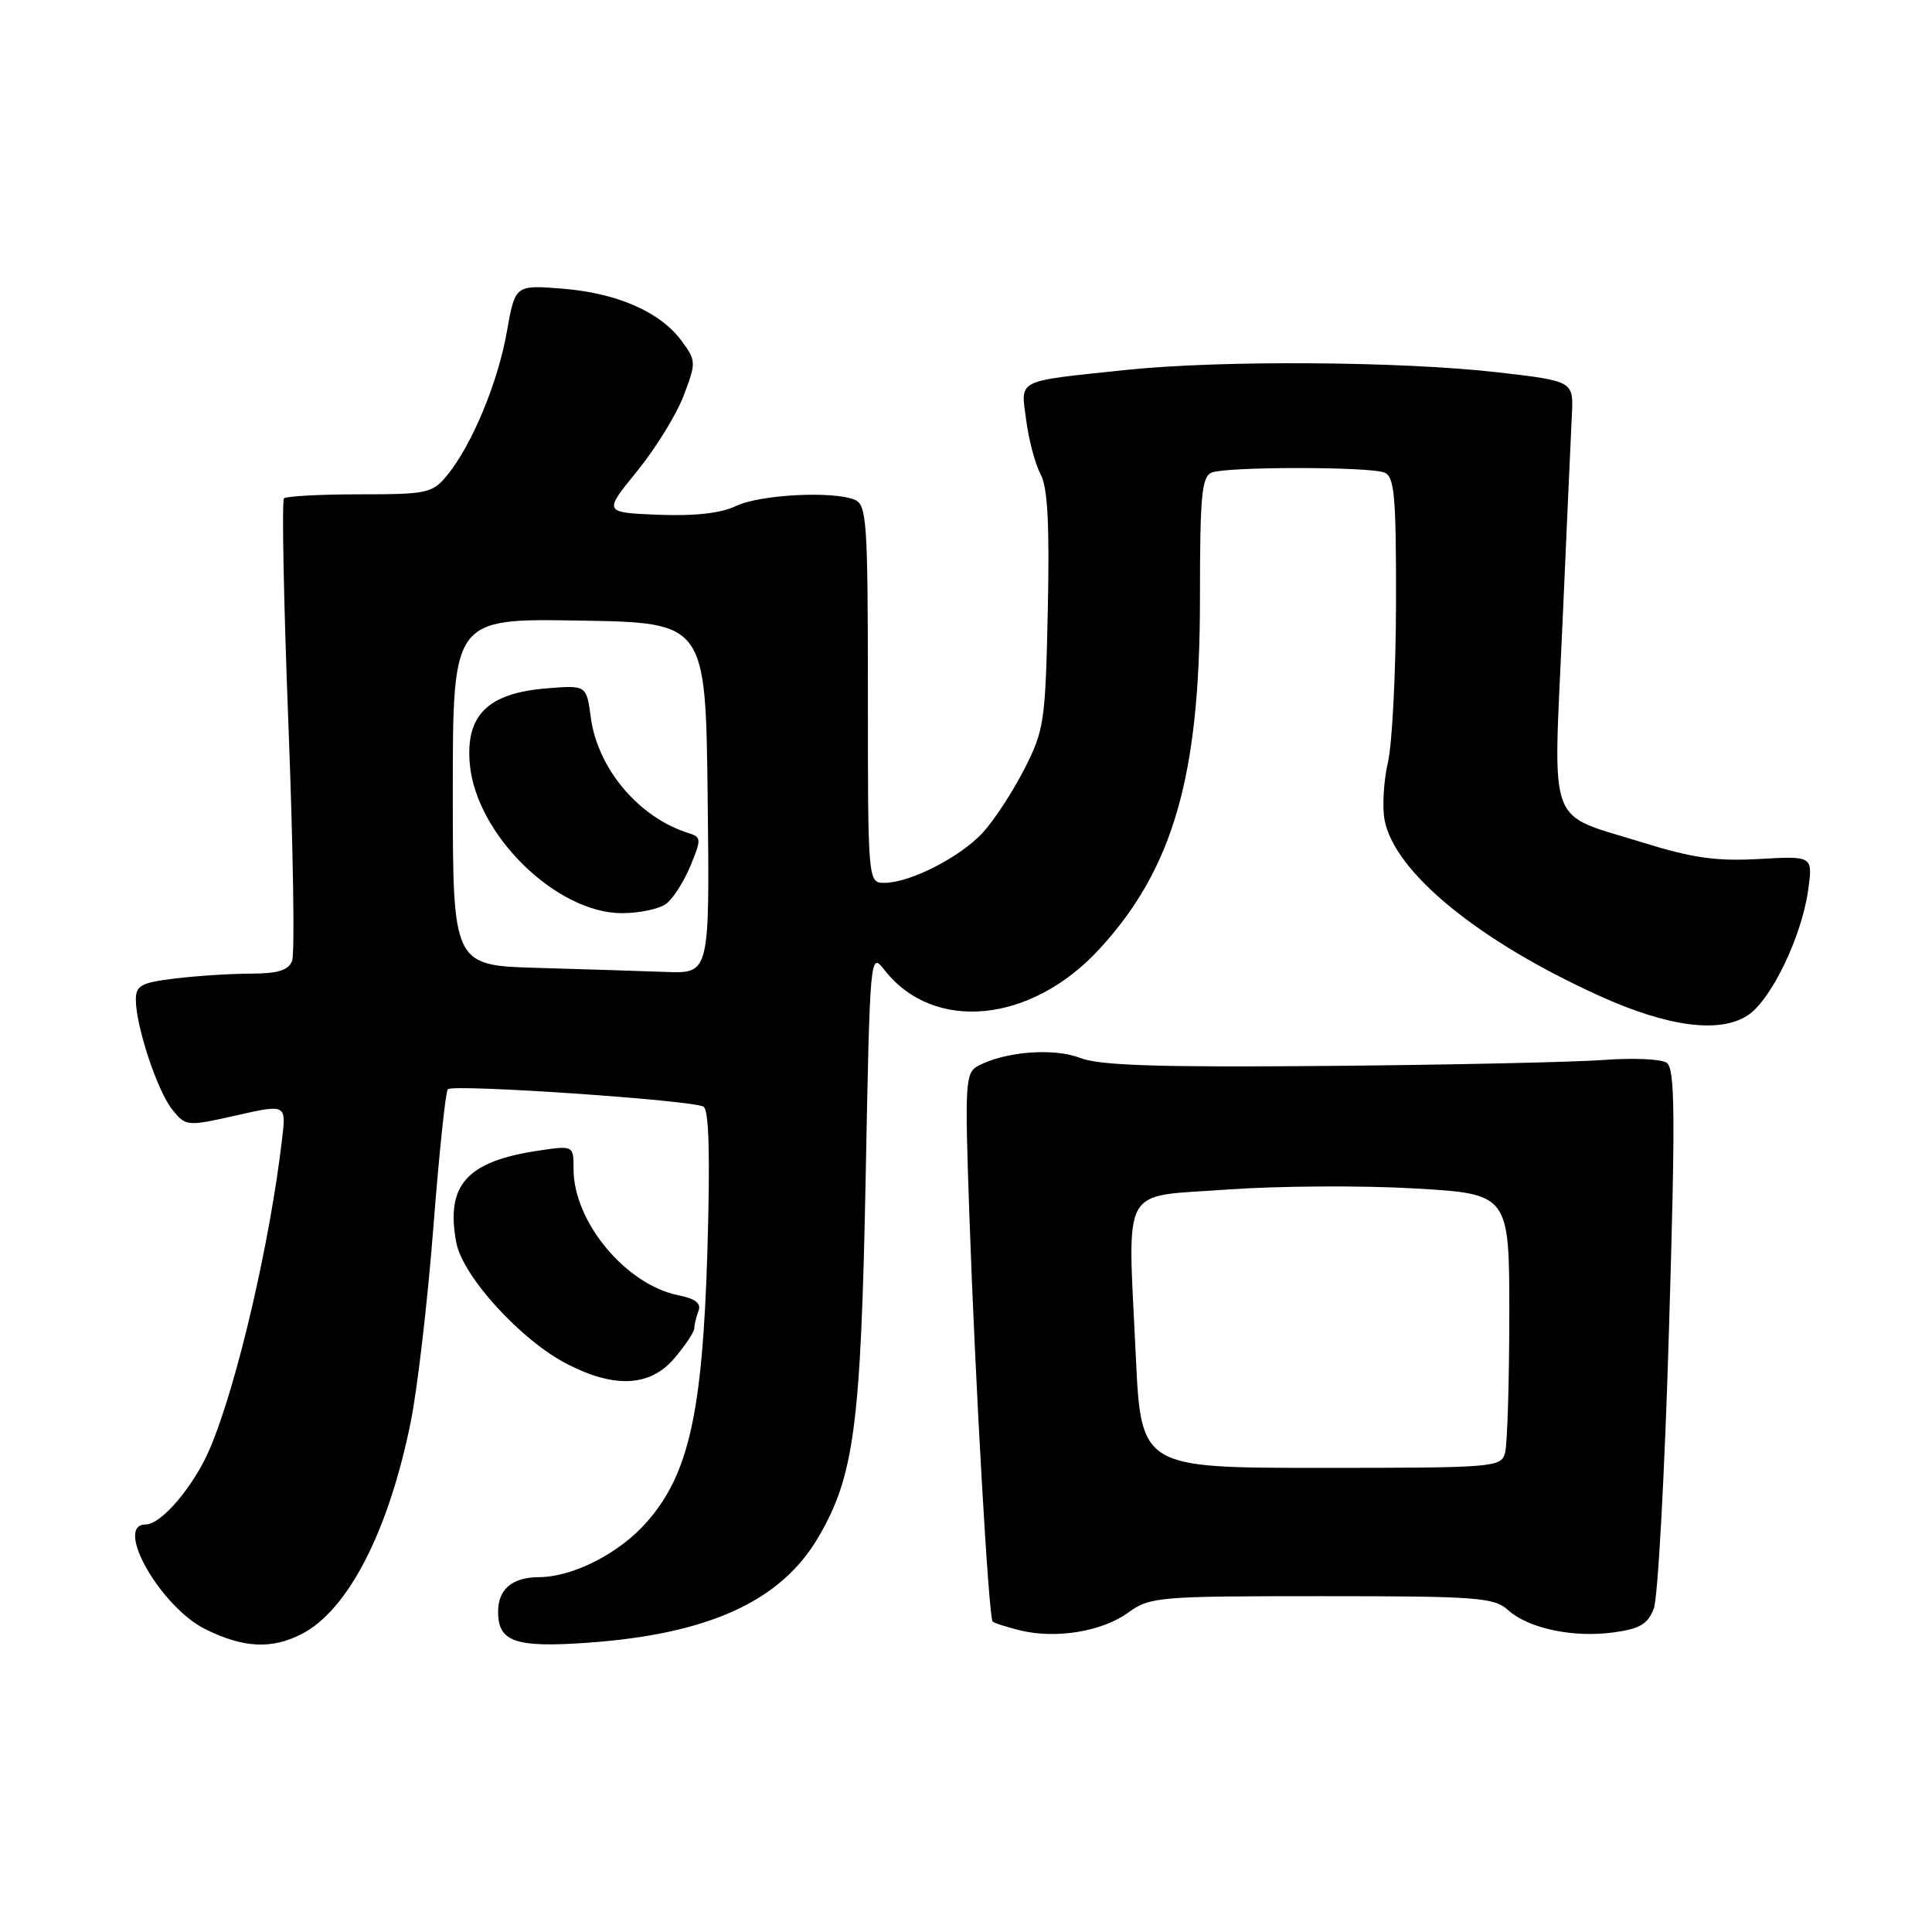 <?xml version="1.0" encoding="UTF-8" standalone="no"?>
<!DOCTYPE svg PUBLIC "-//W3C//DTD SVG 1.1//EN" "http://www.w3.org/Graphics/SVG/1.1/DTD/svg11.dtd" >
<svg xmlns="http://www.w3.org/2000/svg" xmlns:xlink="http://www.w3.org/1999/xlink" version="1.1" viewBox="0 0 256 256">
 <g >
 <path fill="currentColor"
d=" M 40.00 216.50 C 46.13 213.33 51.49 202.91 54.41 188.48 C 55.31 184.07 56.66 172.45 57.42 162.66 C 58.18 152.88 59.04 144.62 59.34 144.33 C 60.05 143.61 91.83 145.78 93.22 146.64 C 93.95 147.09 94.11 153.22 93.73 165.90 C 93.08 187.21 91.26 195.36 85.71 201.67 C 82.09 205.81 75.95 208.95 71.45 208.98 C 67.85 209.00 66.00 210.57 66.00 213.58 C 66.00 217.56 68.30 218.35 77.87 217.67 C 93.92 216.53 103.48 212.16 108.43 203.70 C 113.18 195.60 114.07 188.87 114.70 156.30 C 115.28 126.14 115.29 126.09 117.23 128.57 C 123.75 136.86 136.66 135.58 145.69 125.74 C 155.47 115.09 159.00 102.81 159.00 79.45 C 159.00 65.57 159.23 63.13 160.58 62.61 C 162.64 61.82 181.36 61.82 183.42 62.61 C 184.77 63.13 185.00 65.59 184.98 79.86 C 184.96 89.01 184.48 98.53 183.91 101.00 C 183.34 103.47 183.14 106.91 183.46 108.64 C 184.76 115.56 195.90 124.69 211.94 131.96 C 221.00 136.07 227.87 136.97 231.58 134.54 C 234.70 132.50 238.75 124.08 239.60 117.88 C 240.21 113.42 240.21 113.42 233.09 113.82 C 227.45 114.14 224.27 113.69 217.74 111.66 C 204.81 107.63 205.81 110.30 207.02 83.00 C 207.59 70.07 208.16 57.48 208.28 55.00 C 208.50 50.50 208.50 50.50 198.50 49.34 C 185.71 47.87 161.69 47.71 149.21 49.02 C 134.41 50.58 135.25 50.15 135.98 55.72 C 136.33 58.35 137.19 61.56 137.89 62.85 C 138.82 64.55 139.08 69.47 138.84 80.85 C 138.52 95.72 138.36 96.77 135.68 102.00 C 134.13 105.03 131.65 108.79 130.18 110.38 C 127.16 113.61 120.64 116.94 117.25 116.98 C 115.00 117.00 115.00 117.00 115.00 91.97 C 115.00 69.07 114.85 66.88 113.25 66.22 C 110.32 65.02 100.68 65.53 97.50 67.06 C 95.51 68.01 92.05 68.40 87.23 68.21 C 79.96 67.91 79.96 67.91 84.39 62.47 C 86.83 59.48 89.61 54.98 90.57 52.47 C 92.26 48.04 92.25 47.81 90.34 45.20 C 87.53 41.35 81.81 38.84 74.55 38.25 C 68.26 37.75 68.26 37.75 67.16 43.96 C 65.98 50.69 62.51 59.02 59.23 63.00 C 57.30 65.35 56.59 65.50 47.68 65.50 C 42.45 65.50 37.93 65.74 37.63 66.04 C 37.33 66.34 37.59 79.87 38.22 96.10 C 38.85 112.34 39.07 126.38 38.71 127.31 C 38.23 128.57 36.84 129.00 33.28 129.01 C 30.65 129.01 26.14 129.30 23.25 129.65 C 18.72 130.19 18.00 130.58 18.00 132.46 C 18.00 135.97 20.86 144.61 22.84 147.04 C 24.62 149.25 24.76 149.27 31.29 147.80 C 37.92 146.31 37.92 146.31 37.38 150.91 C 35.76 164.78 31.36 183.65 27.79 192.00 C 25.69 196.92 21.38 202.00 19.31 202.00 C 15.04 202.00 21.27 212.94 27.22 215.88 C 32.27 218.38 36.02 218.56 40.00 216.50 Z  M 149.50 213.67 C 152.37 211.59 153.49 211.50 175.15 211.50 C 195.73 211.50 197.98 211.67 199.82 213.34 C 202.52 215.78 208.46 217.04 213.82 216.30 C 217.29 215.83 218.36 215.19 219.14 213.13 C 219.68 211.71 220.59 195.06 221.15 176.14 C 222.01 147.61 221.95 141.58 220.84 140.82 C 220.10 140.32 216.35 140.16 212.50 140.45 C 208.65 140.74 192.22 141.10 176.00 141.24 C 153.48 141.44 145.70 141.19 143.12 140.18 C 139.65 138.83 133.24 139.32 129.65 141.21 C 127.90 142.12 127.83 143.32 128.44 160.84 C 129.20 182.78 131.00 214.34 131.53 214.86 C 131.73 215.07 133.38 215.59 135.20 216.04 C 139.95 217.19 146.03 216.19 149.50 213.67 Z  M 89.41 179.92 C 90.83 178.23 92.00 176.47 92.00 176.01 C 92.00 175.54 92.25 174.51 92.55 173.72 C 92.94 172.70 92.15 172.08 89.89 171.63 C 82.94 170.24 76.00 161.90 76.00 154.93 C 76.00 151.77 76.00 151.77 71.26 152.48 C 61.83 153.90 59.03 157.04 60.46 164.64 C 61.30 169.13 69.06 177.63 75.18 180.76 C 81.53 184.01 86.21 183.73 89.41 179.92 Z  M 71.25 128.25 C 60.00 127.93 60.00 127.93 60.00 104.94 C 60.00 81.95 60.00 81.95 76.75 82.23 C 93.50 82.50 93.50 82.50 93.77 105.75 C 94.04 129.00 94.04 129.00 88.27 128.79 C 85.10 128.67 77.44 128.43 71.25 128.25 Z  M 88.28 119.75 C 89.19 119.06 90.63 116.80 91.49 114.73 C 92.94 111.21 92.93 110.92 91.27 110.40 C 84.67 108.35 79.20 101.88 78.28 95.05 C 77.71 90.78 77.71 90.78 72.35 91.22 C 64.59 91.86 61.65 94.81 62.26 101.32 C 63.15 110.66 73.74 121.00 82.42 121.00 C 84.73 121.00 87.36 120.44 88.28 119.75 Z  M 150.49 179.50 C 149.43 156.58 148.28 158.66 162.63 157.62 C 169.30 157.14 180.44 157.07 187.38 157.47 C 200.00 158.20 200.00 158.20 199.99 174.35 C 199.98 183.23 199.73 191.40 199.43 192.50 C 198.92 194.43 198.05 194.50 175.04 194.50 C 151.19 194.50 151.19 194.50 150.49 179.50 Z "/>
</g>
</svg>
